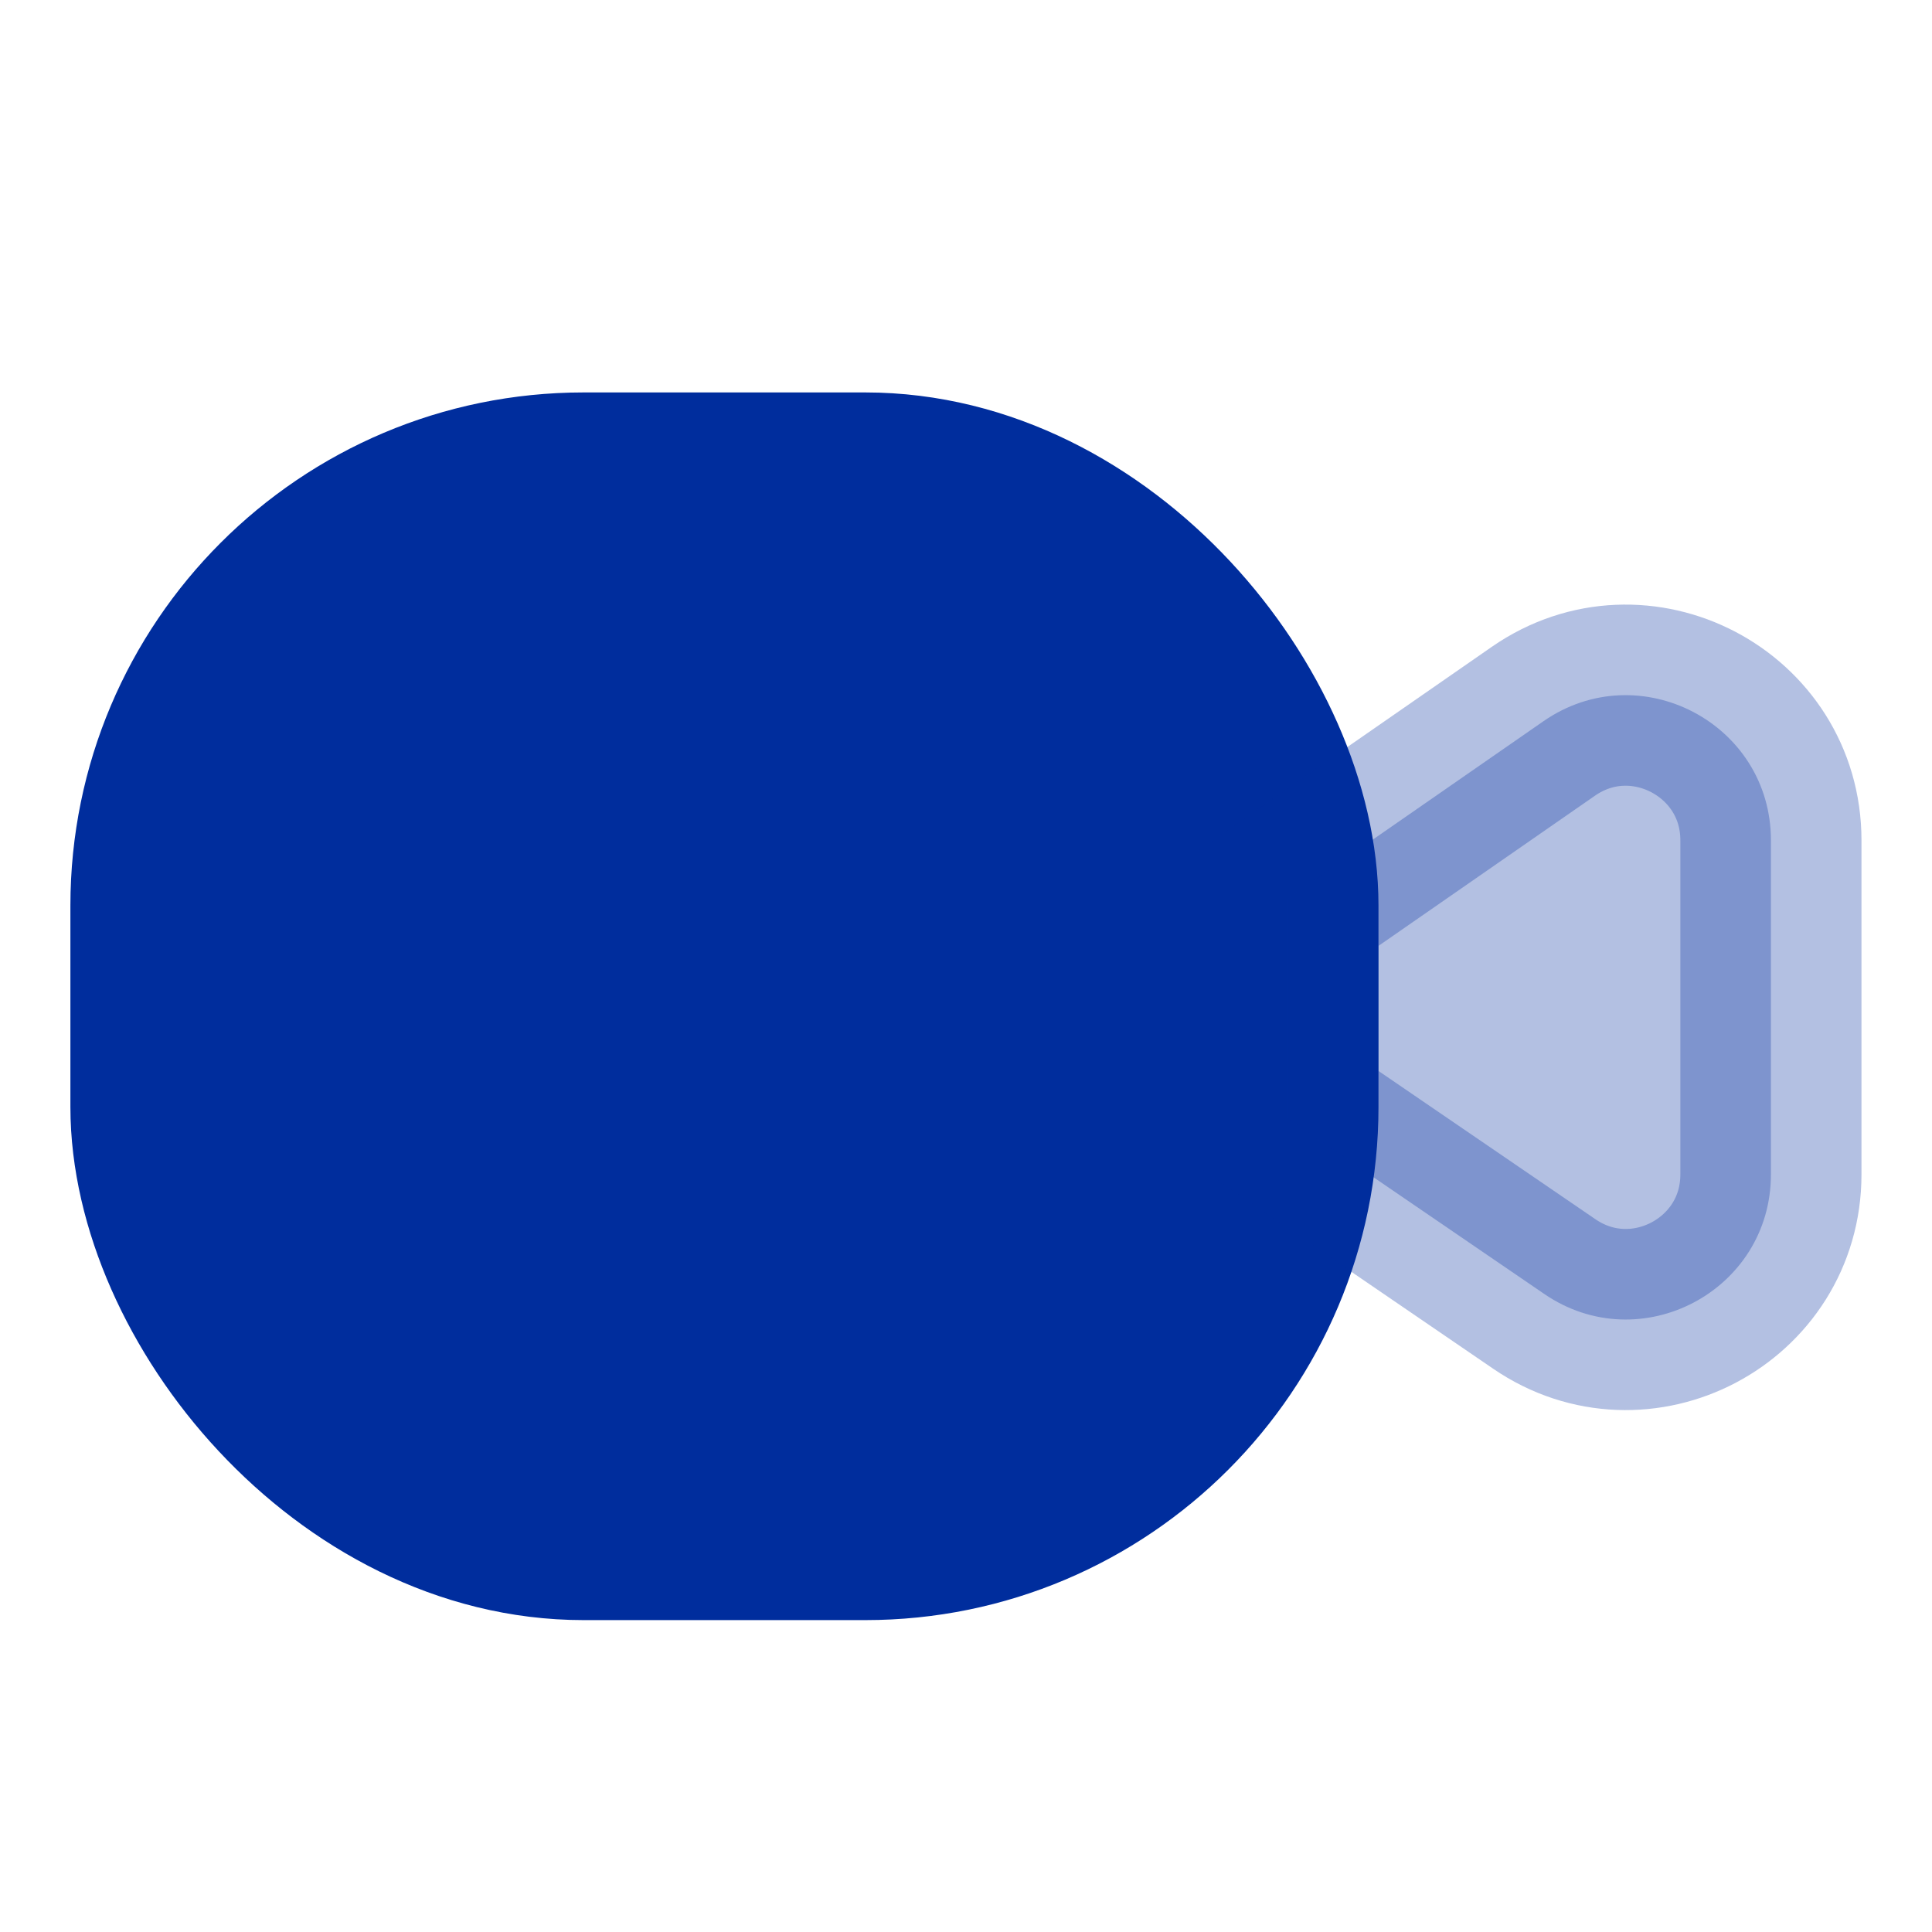 <svg width="16" height="16" viewBox="0 0 16 16" fill="none" xmlns="http://www.w3.org/2000/svg">
<rect x="1.333" y="4" width="9.333" height="8.667" rx="3.5" fill="#002D9D" stroke="#002D9D" stroke-width="1.5"/>
<path opacity="0.3" d="M10.666 7.441L12.782 5.973C13.578 5.421 14.666 5.991 14.666 6.959V9.726C14.666 10.691 13.585 11.261 12.789 10.716L10.666 9.265V7.441Z" fill="#002D9D" stroke="#002D9D" stroke-width="1.5"/>
</svg>
